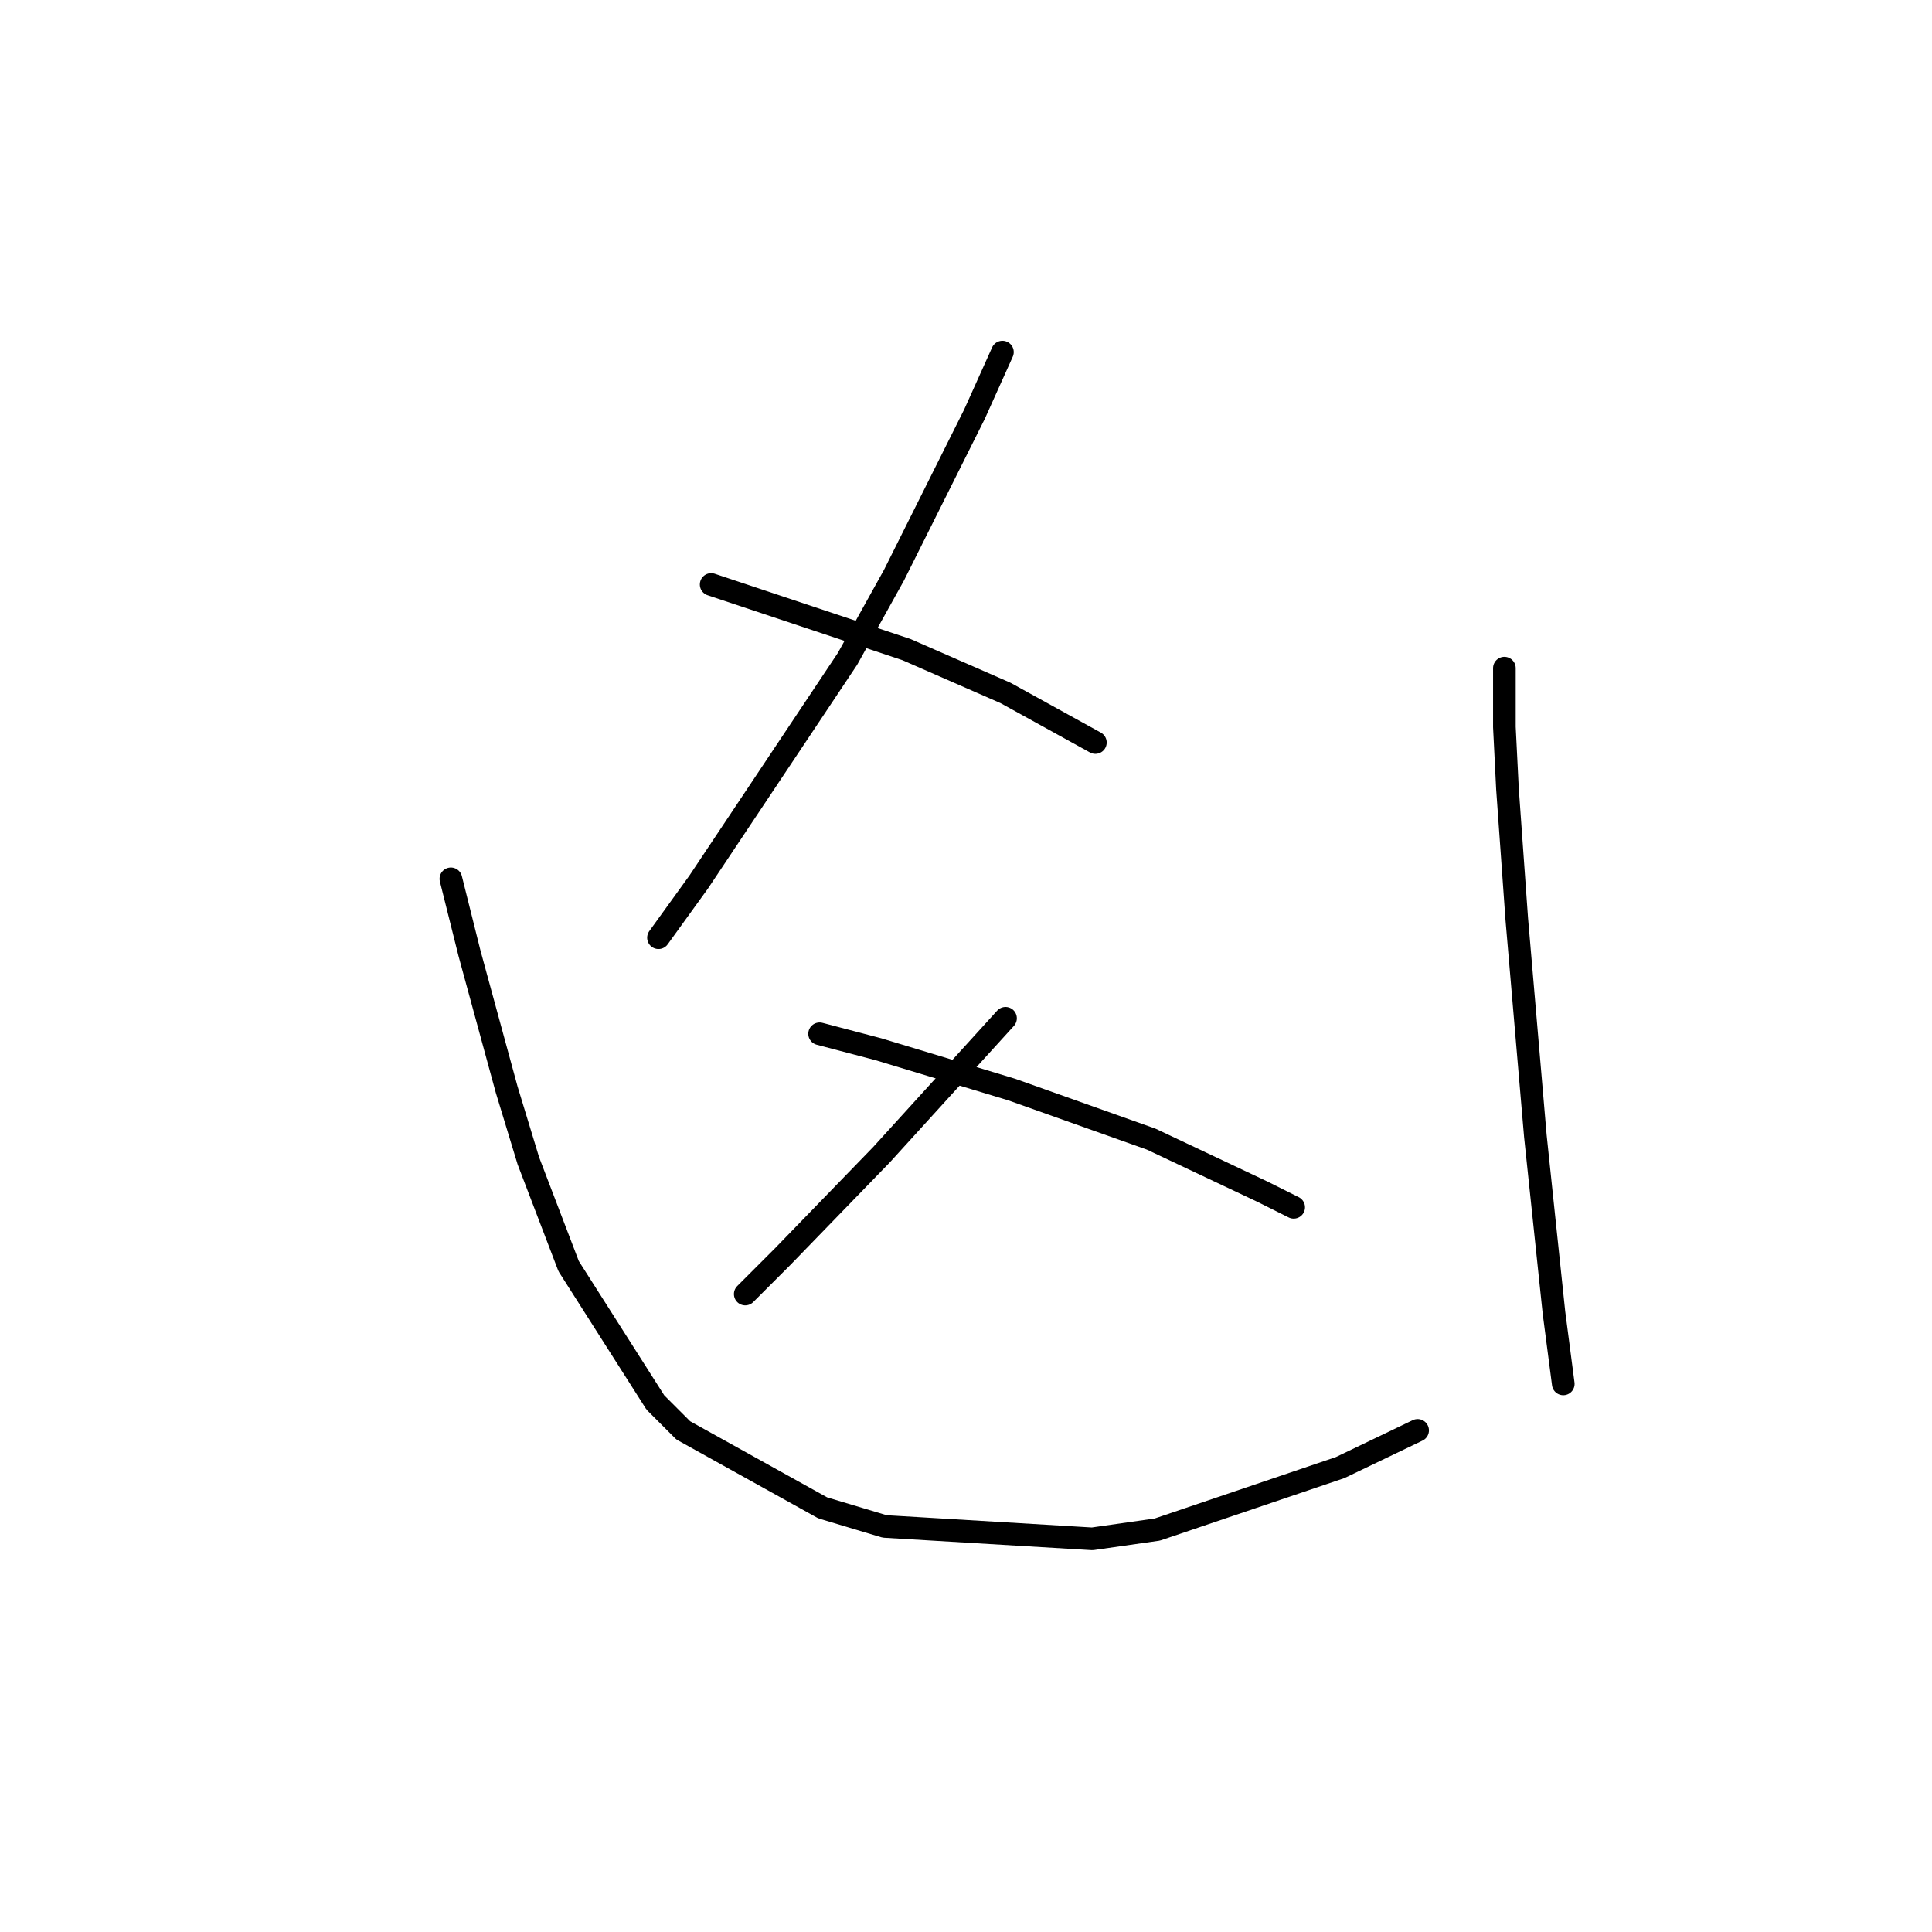 <?xml version="1.0" standalone="no"?>
    <svg width="256" height="256" xmlns="http://www.w3.org/2000/svg" version="1.1">
    <polyline stroke="black" stroke-width="3" stroke-linecap="round" fill="transparent" stroke-linejoin="round" points="132.826 46.655 129.131 54.866 118.456 76.216 112.298 87.302 92.59 116.863 87.253 124.253 87.253 124.253 " />
        <polyline stroke="black" stroke-width="3" stroke-linecap="round" fill="transparent" stroke-linejoin="round" points="94.233 77.448 100.391 79.501 120.098 86.07 133.237 91.818 145.143 98.387 145.143 98.387 " />
        <polyline stroke="black" stroke-width="3" stroke-linecap="round" fill="transparent" stroke-linejoin="round" points="133.237 134.928 116.814 152.993 103.676 166.542 98.749 171.469 98.749 171.469 " />
        <polyline stroke="black" stroke-width="3" stroke-linecap="round" fill="transparent" stroke-linejoin="round" points="108.602 136.981 116.403 139.033 134.058 144.371 152.534 150.94 167.314 157.92 171.42 159.973 171.42 159.973 " />
        <polyline stroke="black" stroke-width="3" stroke-linecap="round" fill="transparent" stroke-linejoin="round" points="59.745 116.452 62.208 126.306 67.135 144.371 70.009 153.814 75.346 167.773 86.842 185.839 90.537 189.534 109.013 199.798 117.224 202.261 144.733 203.904 153.355 202.672 177.578 194.461 187.843 189.534 187.843 189.534 " />
        <polyline stroke="black" stroke-width="3" stroke-linecap="round" fill="transparent" stroke-linejoin="round" points="199.339 88.533 199.339 96.334 199.749 104.546 200.981 121.79 203.444 150.529 205.908 173.932 207.14 183.375 207.14 183.375 " />
        </svg>